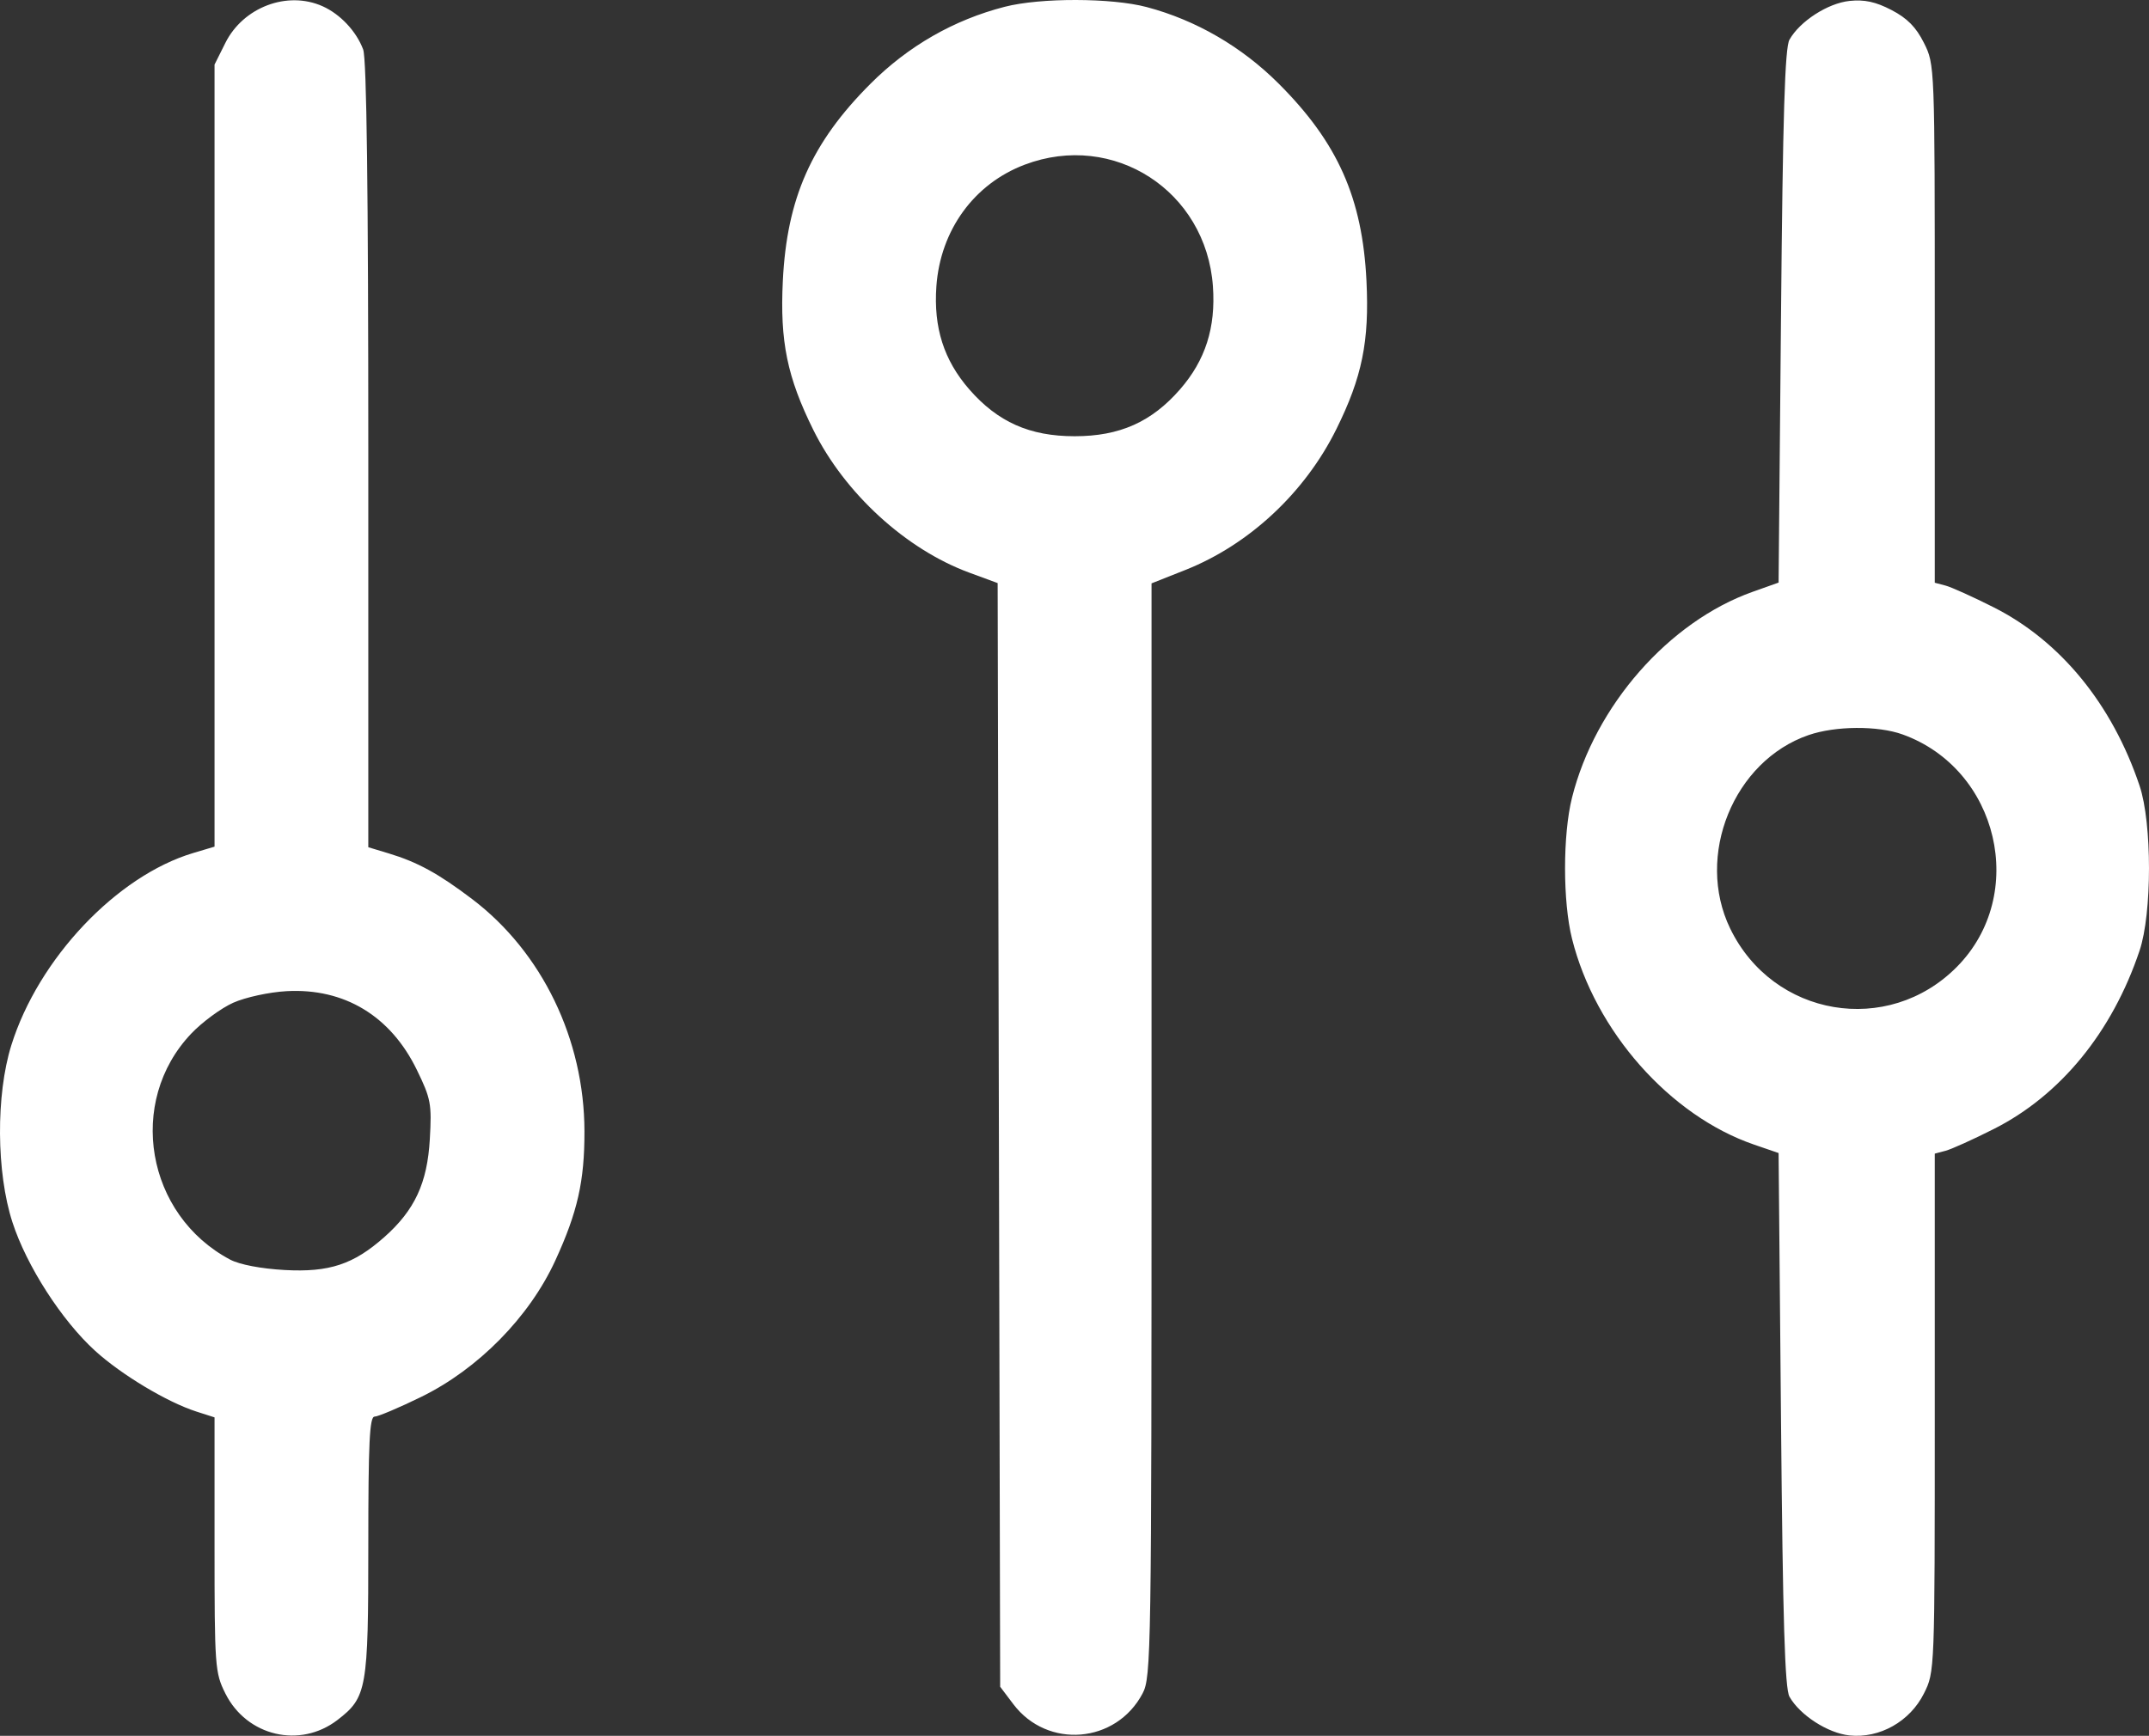 <svg width="177" height="143" viewBox="0 0 177 143" fill="none" xmlns="http://www.w3.org/2000/svg">
<rect x="0" y="0" width="177" height="143" fill="#333333" stroke="none"/>
<path fill-rule="evenodd" clip-rule="evenodd" d="M155.793 0.826C157.087 1.499 157.817 2.239 158.464 3.536C159.355 5.32 159.355 5.324 159.355 26.664V48.008L160.243 48.242C160.732 48.371 162.523 49.181 164.223 50.04C169.719 52.819 173.971 58.024 176.222 64.726C177.259 67.813 177.259 75.233 176.222 78.32C173.971 85.022 169.719 90.227 164.223 93.006C162.523 93.866 160.732 94.675 160.243 94.804L159.355 95.039V116.382C159.355 137.722 159.355 137.727 158.464 139.511C157.312 141.819 154.812 143.23 152.332 142.969C150.547 142.782 148.248 141.299 147.388 139.779C147.009 139.109 146.84 133.59 146.69 116.943L146.492 94.99L144.476 94.297C137.543 91.917 131.386 84.955 129.478 77.337C128.712 74.283 128.712 68.764 129.478 65.71C131.375 58.137 137.455 51.209 144.358 48.754L146.492 47.995L146.69 26.073C146.84 9.45 147.009 3.937 147.388 3.268C148.248 1.748 150.547 0.265 152.332 0.077C153.565 -0.052 154.486 0.147 155.793 0.826ZM94.449 0.583C98.51 1.66 102.279 3.849 105.33 6.902C110.187 11.76 112.213 16.319 112.548 23.143C112.792 28.116 112.19 31.074 110.062 35.365C107.467 40.599 102.88 44.874 97.623 46.958L94.845 48.059V93.084C94.845 136.138 94.813 138.17 94.112 139.502C91.934 143.642 86.271 144.114 83.46 140.391L82.378 138.958L82.274 93.497L82.17 48.036L79.83 47.174C74.614 45.253 69.582 40.648 66.99 35.421C64.835 31.074 64.232 28.132 64.477 23.143C64.812 16.319 66.838 11.76 71.695 6.902C74.803 3.791 78.564 1.635 82.758 0.558C85.696 -0.196 91.559 -0.184 94.449 0.583ZM26.575 0.517C28.03 1.17 29.351 2.579 29.912 4.077C30.199 4.84 30.335 15.594 30.335 37.5V69.797L32.017 70.305C34.393 71.022 36.128 71.974 38.9 74.078C44.65 78.445 48.124 85.633 48.138 93.195C48.146 97.309 47.572 99.852 45.734 103.852C43.595 108.506 39.379 112.79 34.675 115.088C32.855 115.977 31.134 116.705 30.85 116.705C30.439 116.705 30.335 118.863 30.335 127.313C30.335 139.158 30.216 139.83 27.802 141.691C24.711 144.073 20.321 143.037 18.561 139.511C17.704 137.796 17.67 137.32 17.67 127.247V116.767L16.186 116.291C13.778 115.52 10.016 113.265 7.842 111.291C5.085 108.787 2.188 104.283 1.024 100.691C-0.305 96.592 -0.345 90.211 0.931 86.117C3.157 78.982 9.618 72.151 15.921 70.271L17.67 69.749V37.535V5.32L18.561 3.536C20.034 0.585 23.673 -0.786 26.575 0.517ZM84.402 13.565C80.226 15.143 77.453 18.962 77.124 23.589C76.883 26.987 77.74 29.674 79.831 32.074C82.179 34.768 84.806 35.938 88.512 35.938C92.218 35.938 94.846 34.768 97.194 32.074C99.284 29.674 100.142 26.987 99.901 23.589C99.342 15.725 91.723 10.797 84.402 13.565ZM148.96 60.558C142.782 62.684 139.608 70.514 142.502 76.489C146.036 83.787 155.497 85.39 161.176 79.653C167.048 73.72 164.629 63.361 156.704 60.505C154.663 59.77 151.179 59.794 148.96 60.558ZM19.21 82.608C18.215 83.053 16.658 84.197 15.752 85.15C10.412 90.764 12.022 100.102 18.962 103.773C19.734 104.181 21.515 104.521 23.445 104.627C27.113 104.829 29.115 104.167 31.656 101.914C34.158 99.695 35.195 97.463 35.401 93.855C35.569 90.933 35.49 90.514 34.326 88.124C32.165 83.69 28.352 81.39 23.6 81.655C22.169 81.735 20.216 82.159 19.21 82.608Z" fill="white"/>
</svg>
